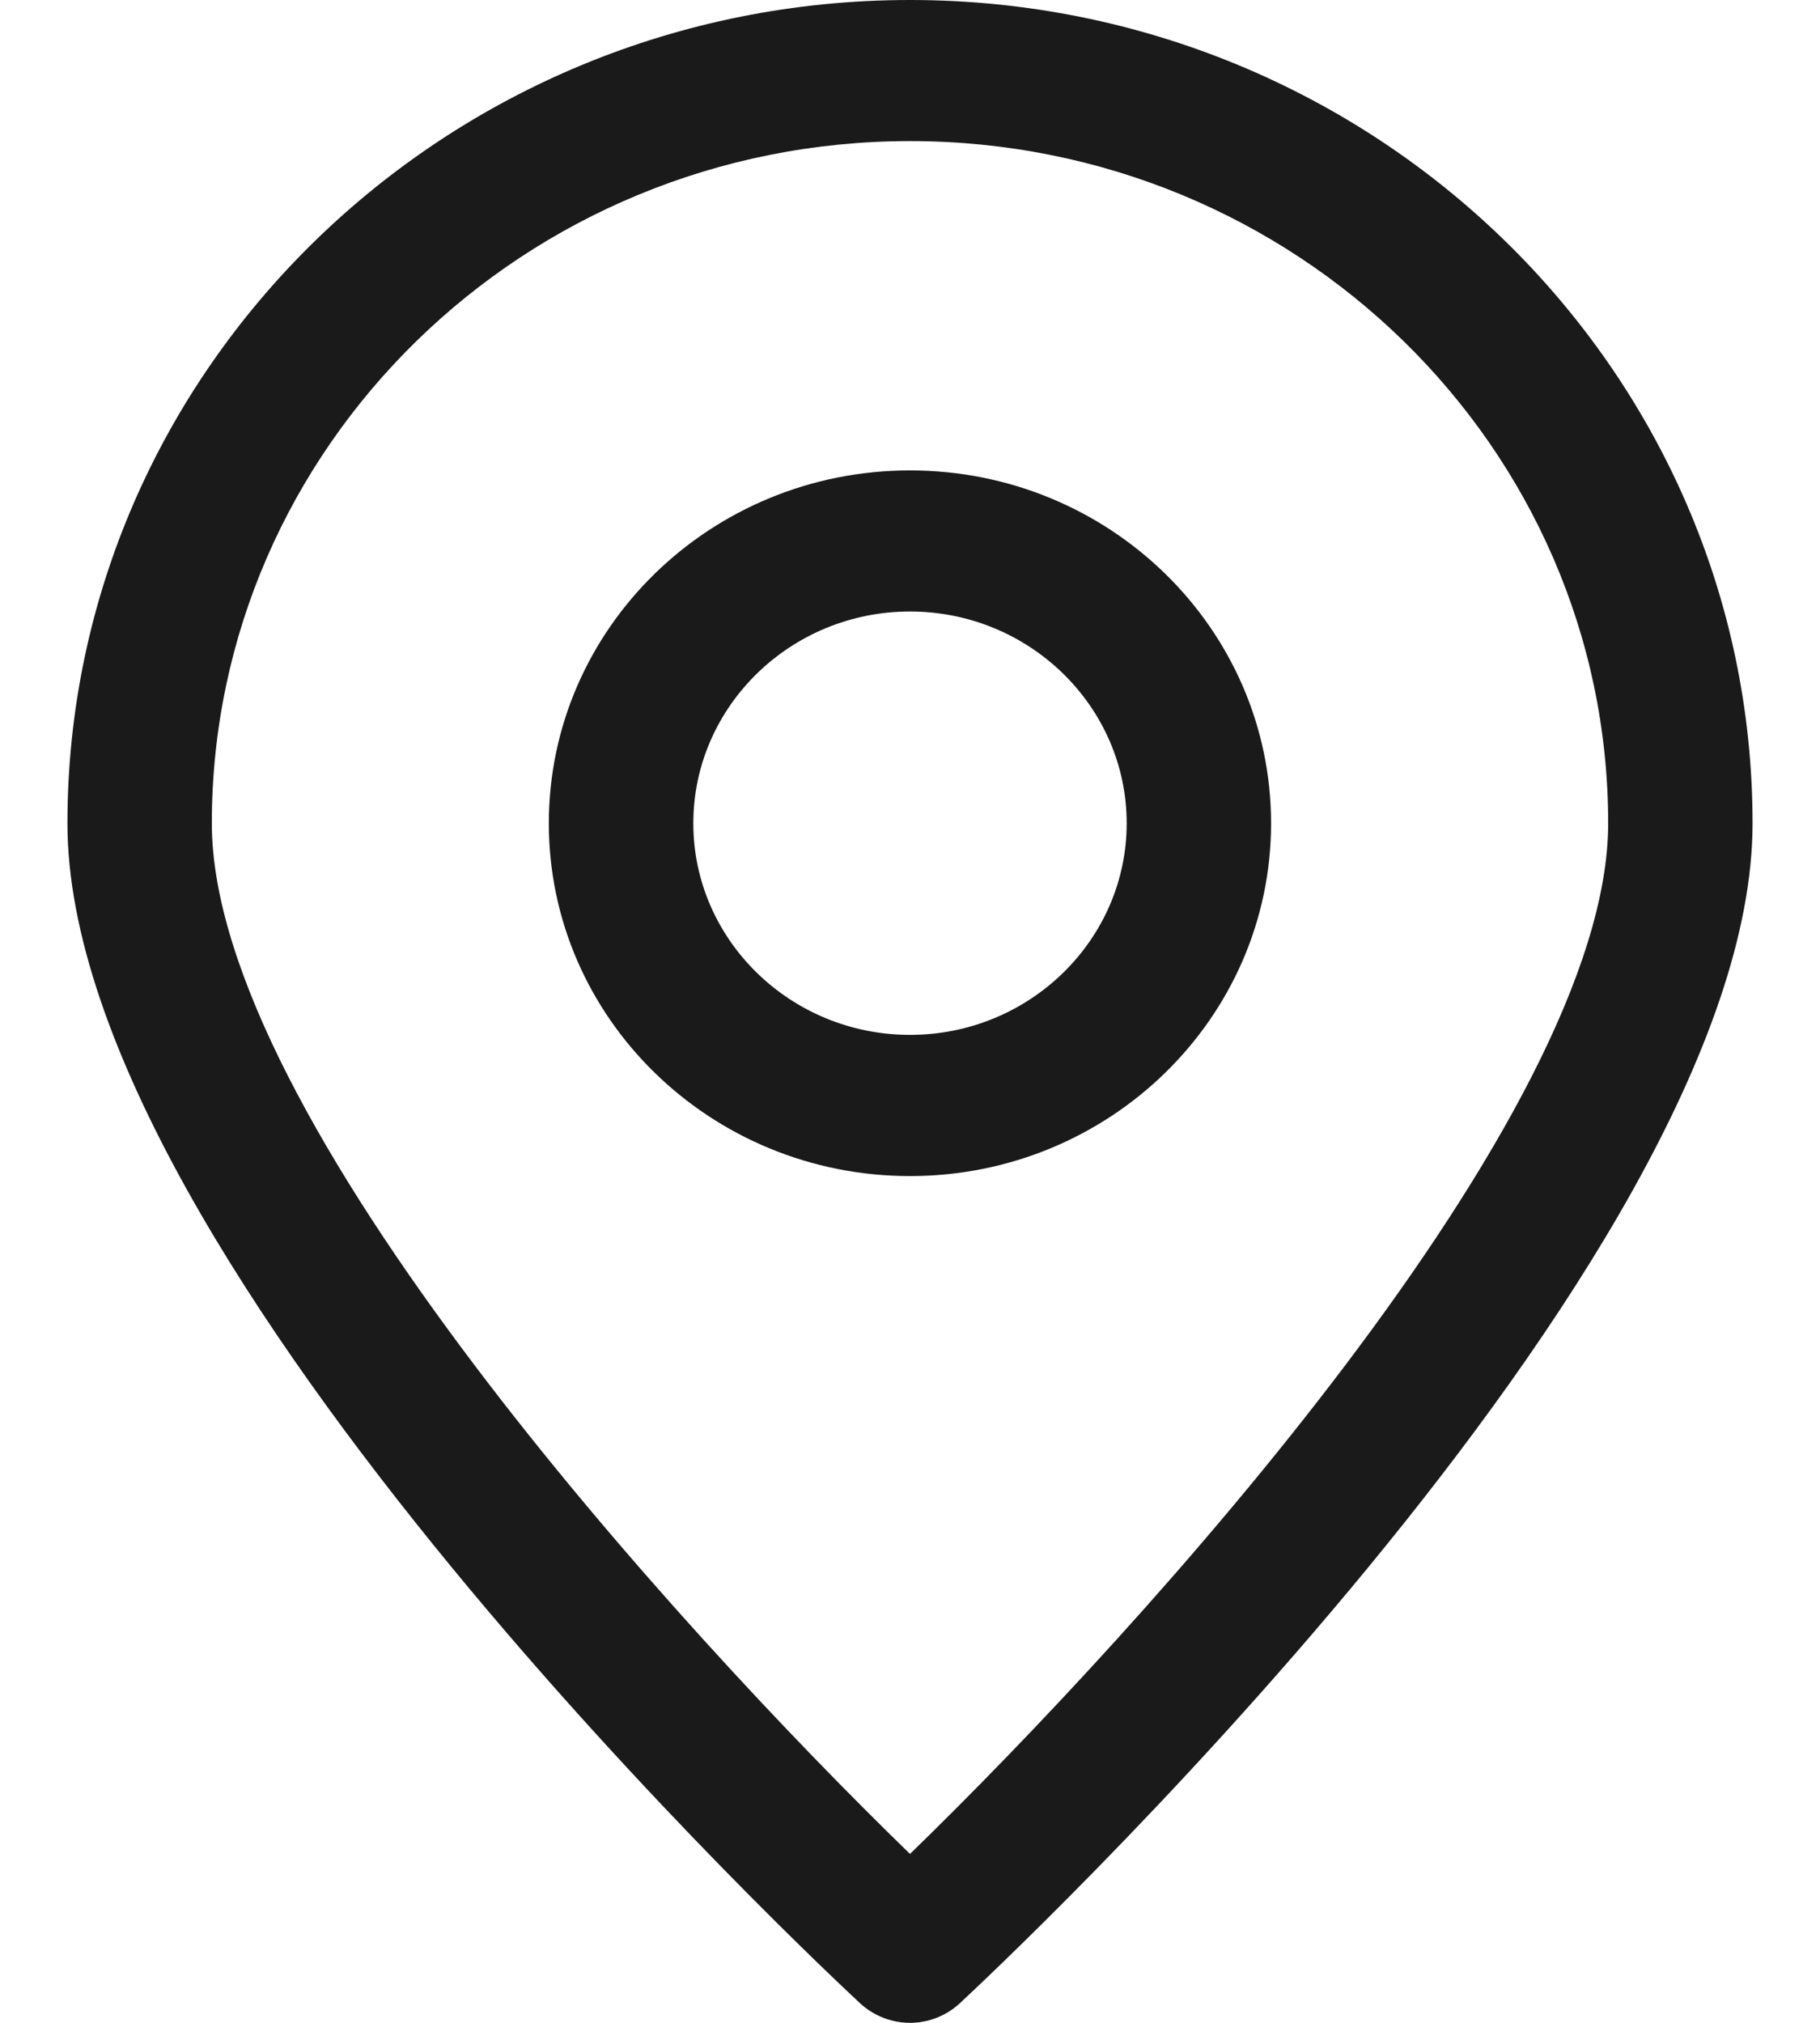 <svg width="18" height="20" viewBox="0 0 18 20" fill="none" xmlns="http://www.w3.org/2000/svg">
<path d="M8.509 19.809C8.647 19.935 8.824 20 9 20C9.176 20 9.352 19.935 9.49 19.809C9.809 19.512 17.333 12.498 17.333 8.14C17.333 3.651 13.595 0 9 0C4.405 0 0.667 3.651 0.667 8.14C0.667 12.498 8.19 19.512 8.509 19.809ZM9 1.395C12.809 1.395 15.905 4.419 15.905 8.14C15.905 11.037 11.305 16.093 9 18.33C6.695 16.093 2.095 11.042 2.095 8.14C2.095 4.419 5.19 1.395 9 1.395Z" fill="#1A1A1A"/>
<path d="M12.571 8.14C12.571 6.214 10.971 4.651 9 4.651C7.028 4.651 5.428 6.214 5.428 8.14C5.428 10.065 7.028 11.628 9 11.628C10.971 11.628 12.571 10.065 12.571 8.14ZM6.857 8.14C6.857 6.986 7.819 6.046 9 6.046C10.181 6.046 11.143 6.986 11.143 8.14C11.143 9.293 10.181 10.232 9 10.232C7.819 10.232 6.857 9.293 6.857 8.14Z" fill="#1A1A1A"/>
</svg>
